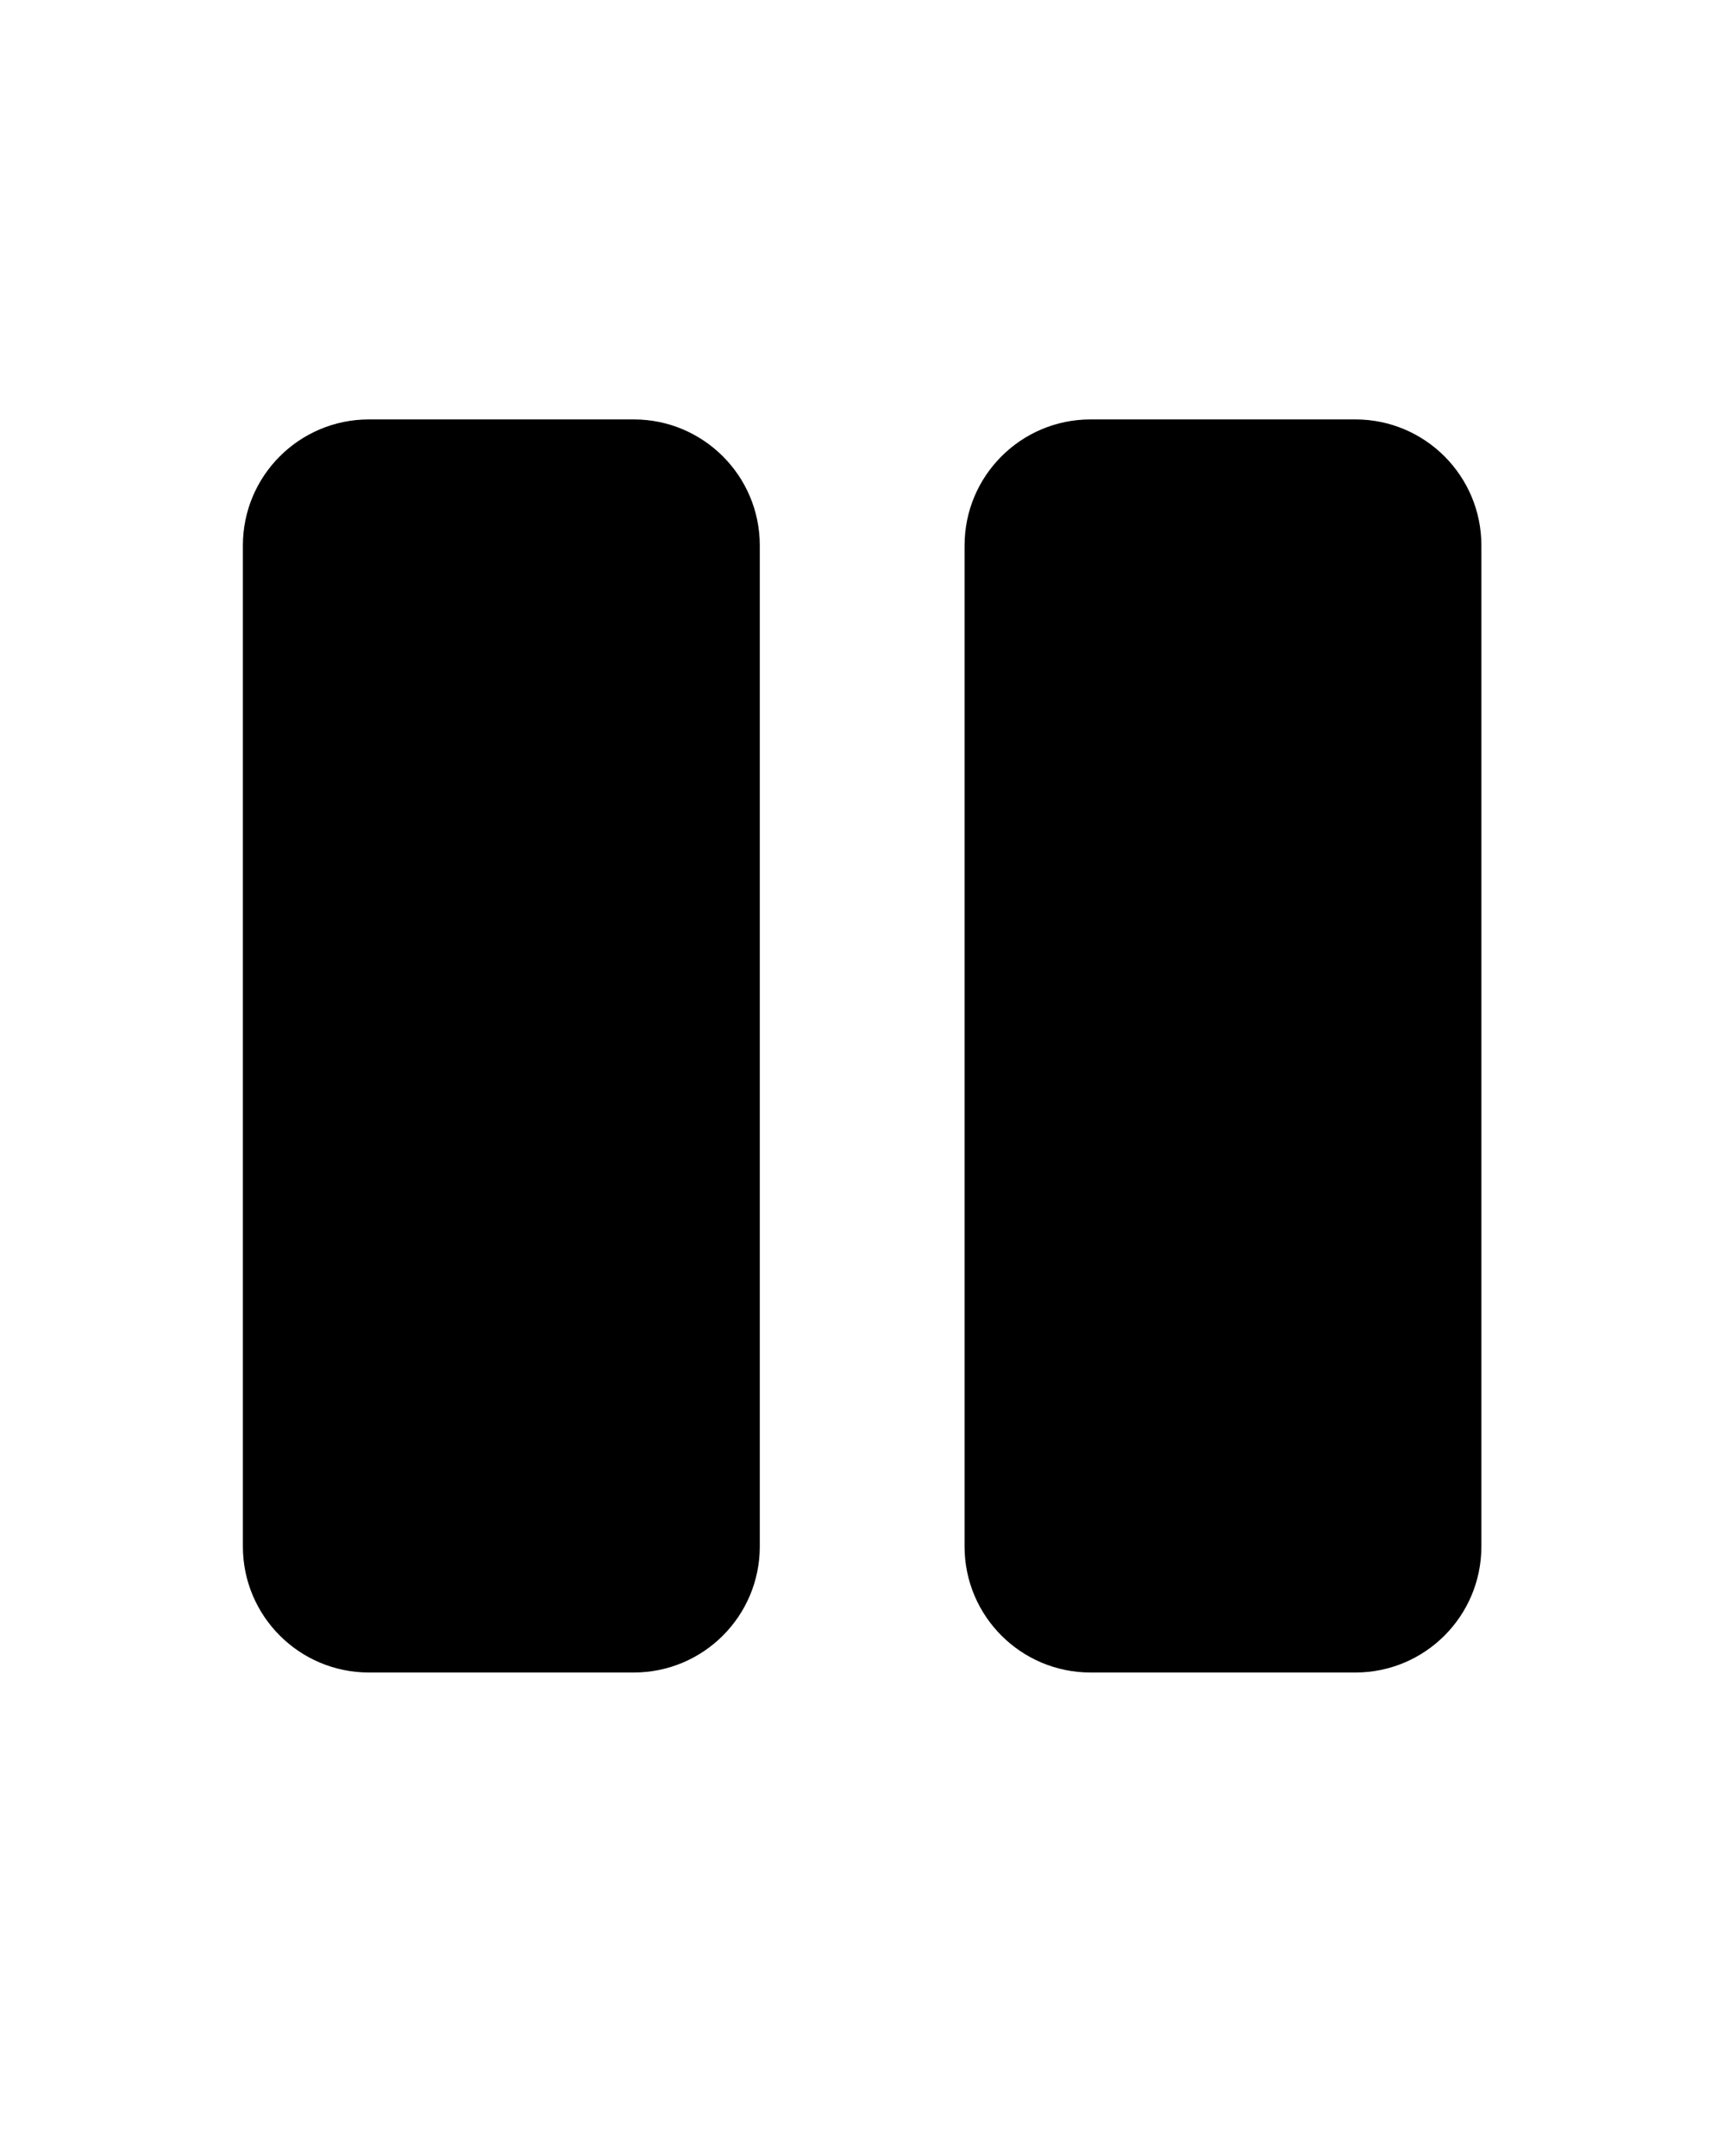<?xml version="1.0" encoding="utf-8"?>
<!-- Generated by IcoMoon.io -->
<!DOCTYPE svg PUBLIC "-//W3C//DTD SVG 1.1//EN" "http://www.w3.org/Graphics/SVG/1.1/DTD/svg11.dtd">
<svg version="1.1" xmlns="http://www.w3.org/2000/svg" xmlns:xlink="http://www.w3.org/1999/xlink" width="819" height="1024" viewBox="0 0 819 1024">
<g id="icomoon-ignore">
</g>
<path d="M115.386 259.077c0-33.051 26.804-59.853 59.869-59.853h125.823c33.051 0 59.869 26.8 59.869 59.853v475.486c0 33.061-26.804 59.861-59.869 59.861h-125.823c-33.051 0-59.869-26.8-59.869-59.861v-475.486z"></path>
<path d="M458.23 259.077c0-33.051 26.804-59.853 59.835-59.853h125.833c33.051 0 59.845 26.8 59.845 59.853v475.486c0 33.061-26.792 59.861-59.845 59.861h-125.833c-33.042 0-59.845-26.8-59.845-59.861v-475.486z"></path>
</svg>
